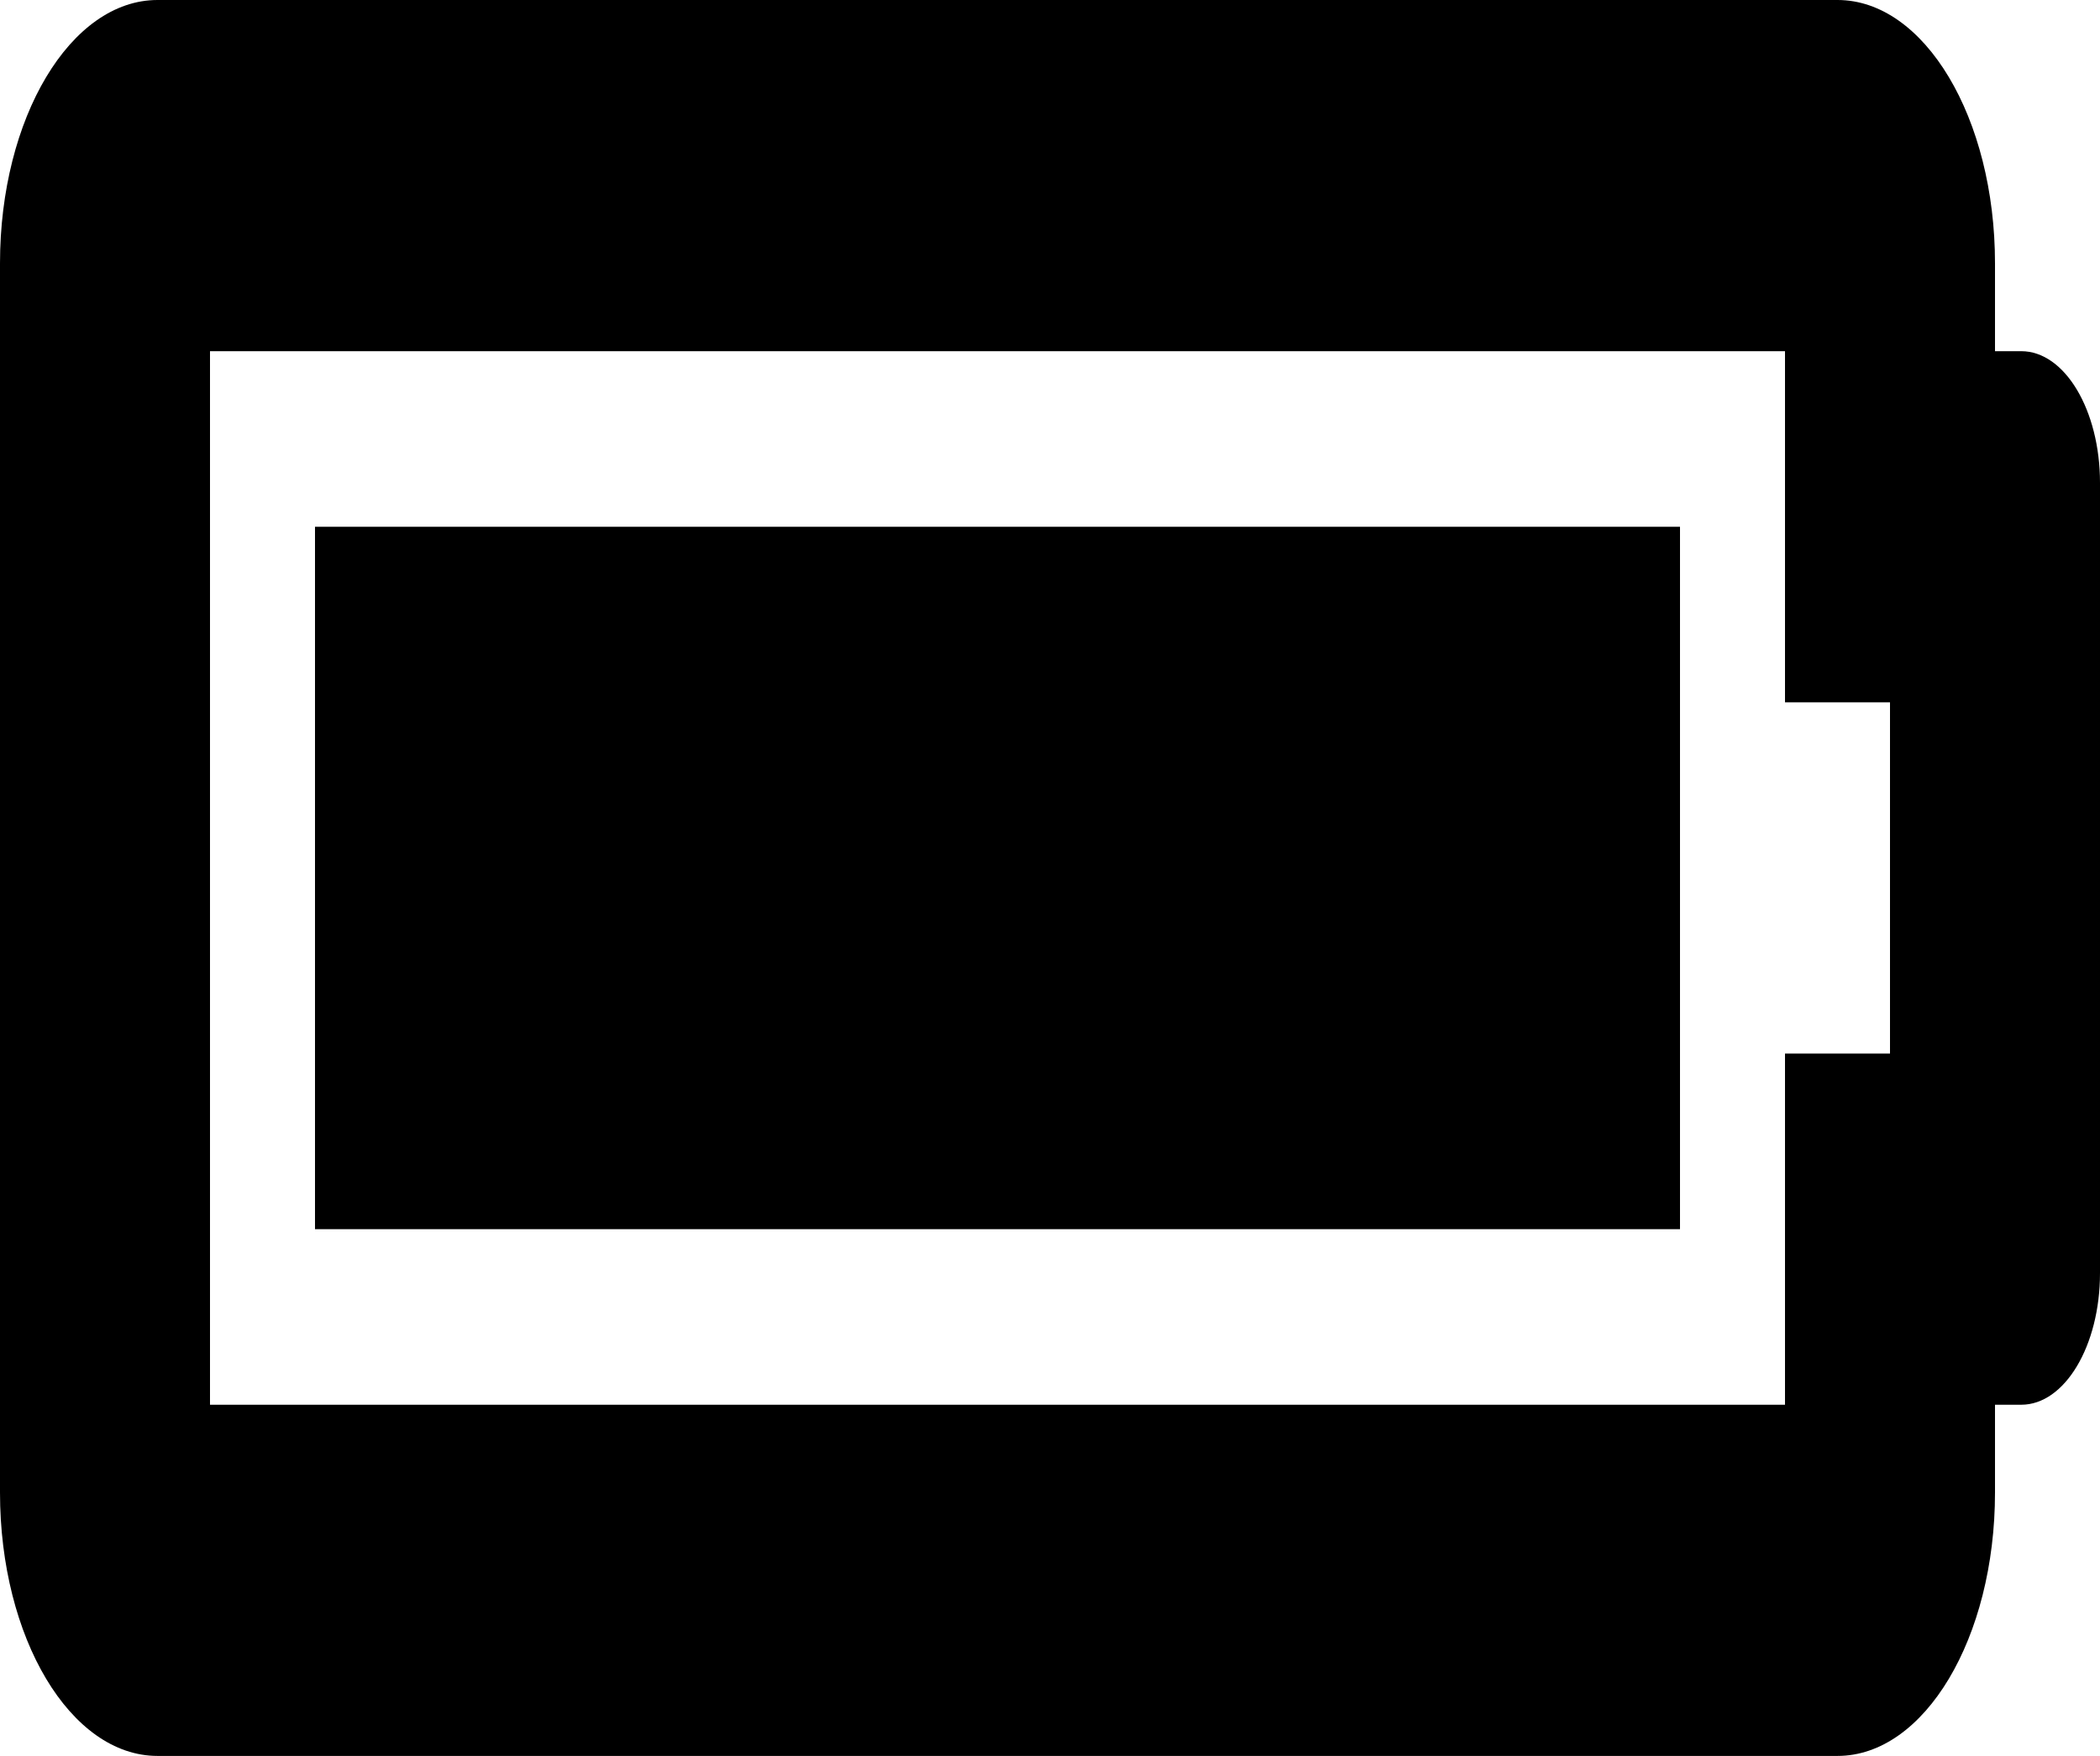 <svg width="55" height="46" viewBox="0 0 55 46" fill="none" xmlns="http://www.w3.org/2000/svg">
<path d="M46.75 9.2V18.4H49.5V27.6H46.75V36.8H5.5V9.2H46.75ZM48.125 0H4.125C1.847 0 0 3.089 0 6.9V39.1C0 42.911 1.847 46 4.125 46H48.125C50.403 46 52.25 42.911 52.25 39.1V36.8H52.938C54.077 36.8 55 35.255 55 33.35V12.65C55 10.745 54.077 9.2 52.938 9.2H52.25V6.9C52.25 3.089 50.403 0 48.125 0ZM44 13.8H8.25V32.2H44V13.8Z" fill="black"/>
</svg>
